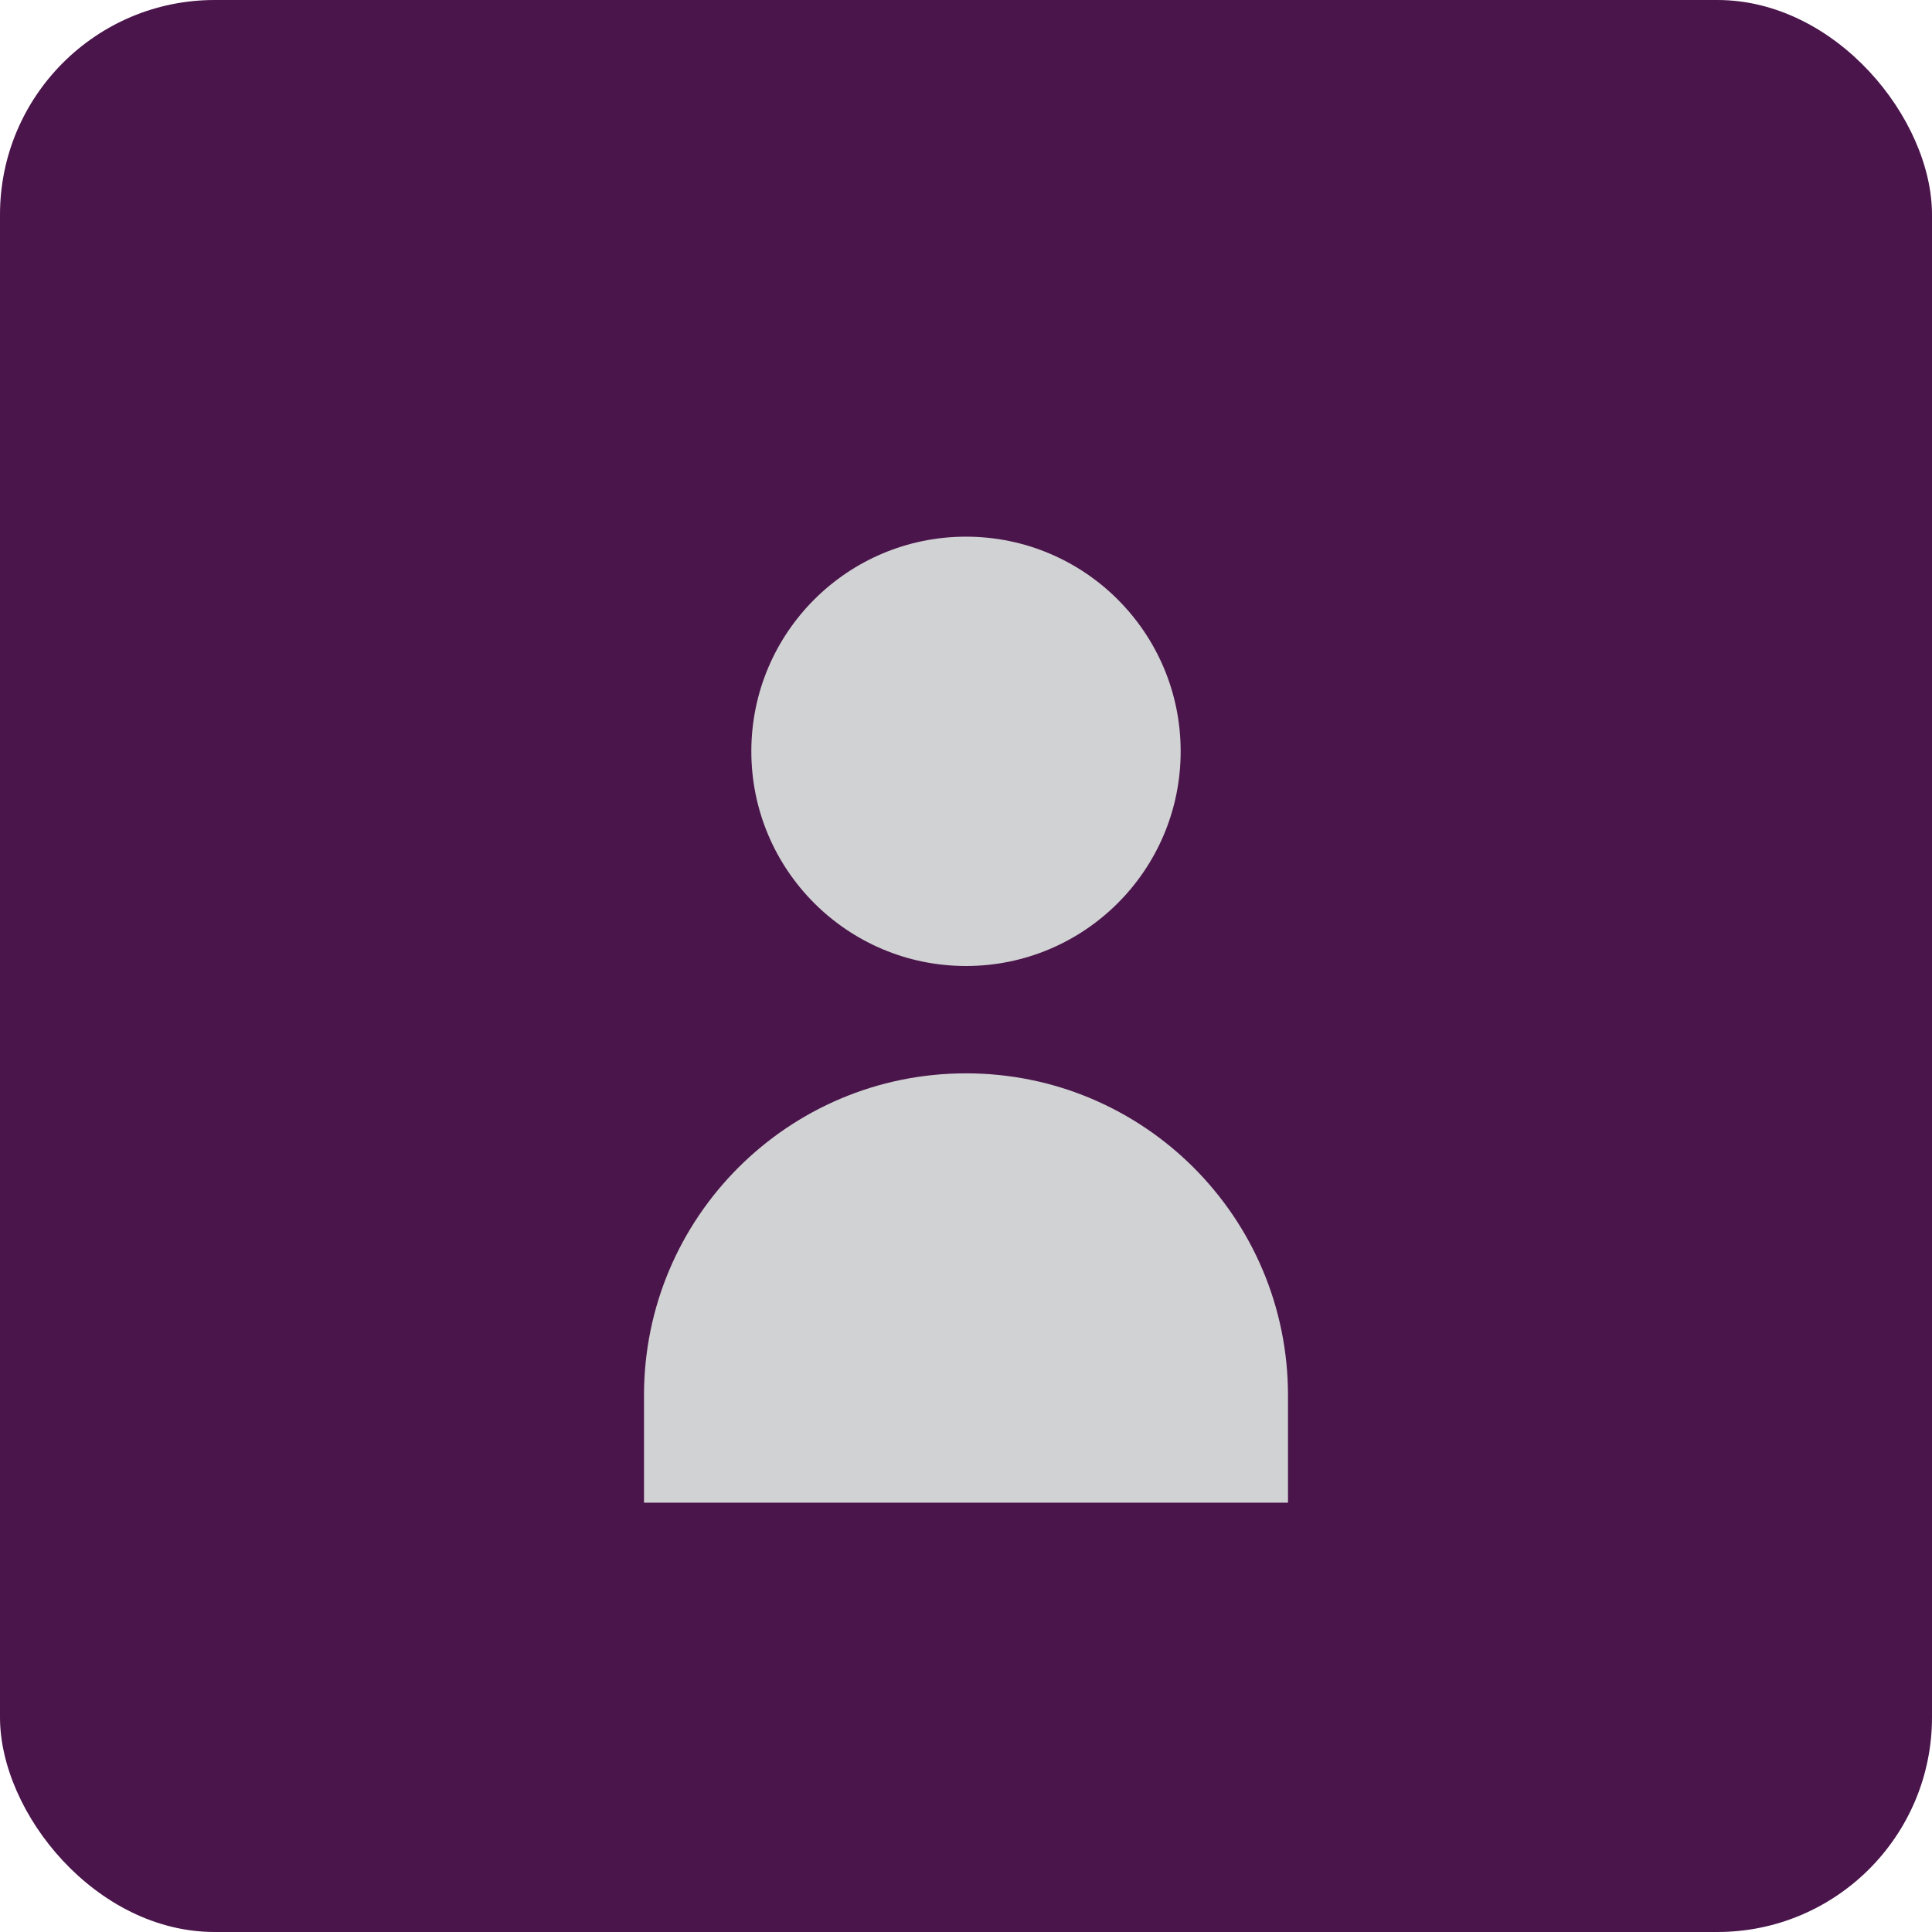 <svg width="36" height="36" viewBox="0 0 36 36" fill="none" xmlns="http://www.w3.org/2000/svg">
  <rect width="36" height="36" rx="4" fill="#4A154B"/>
  <path d="M18 10C15.791 10 14 11.791 14 14C14 16.209 15.791 18 18 18C20.209 18 22 16.209 22 14C22 11.791 20.209 10 18 10Z" fill="#D1D2D3"/>
  <path d="M18 20C14.686 20 12 22.686 12 26V28H24V26C24 22.686 21.314 20 18 20Z" fill="#D1D2D3"/>
</svg>
